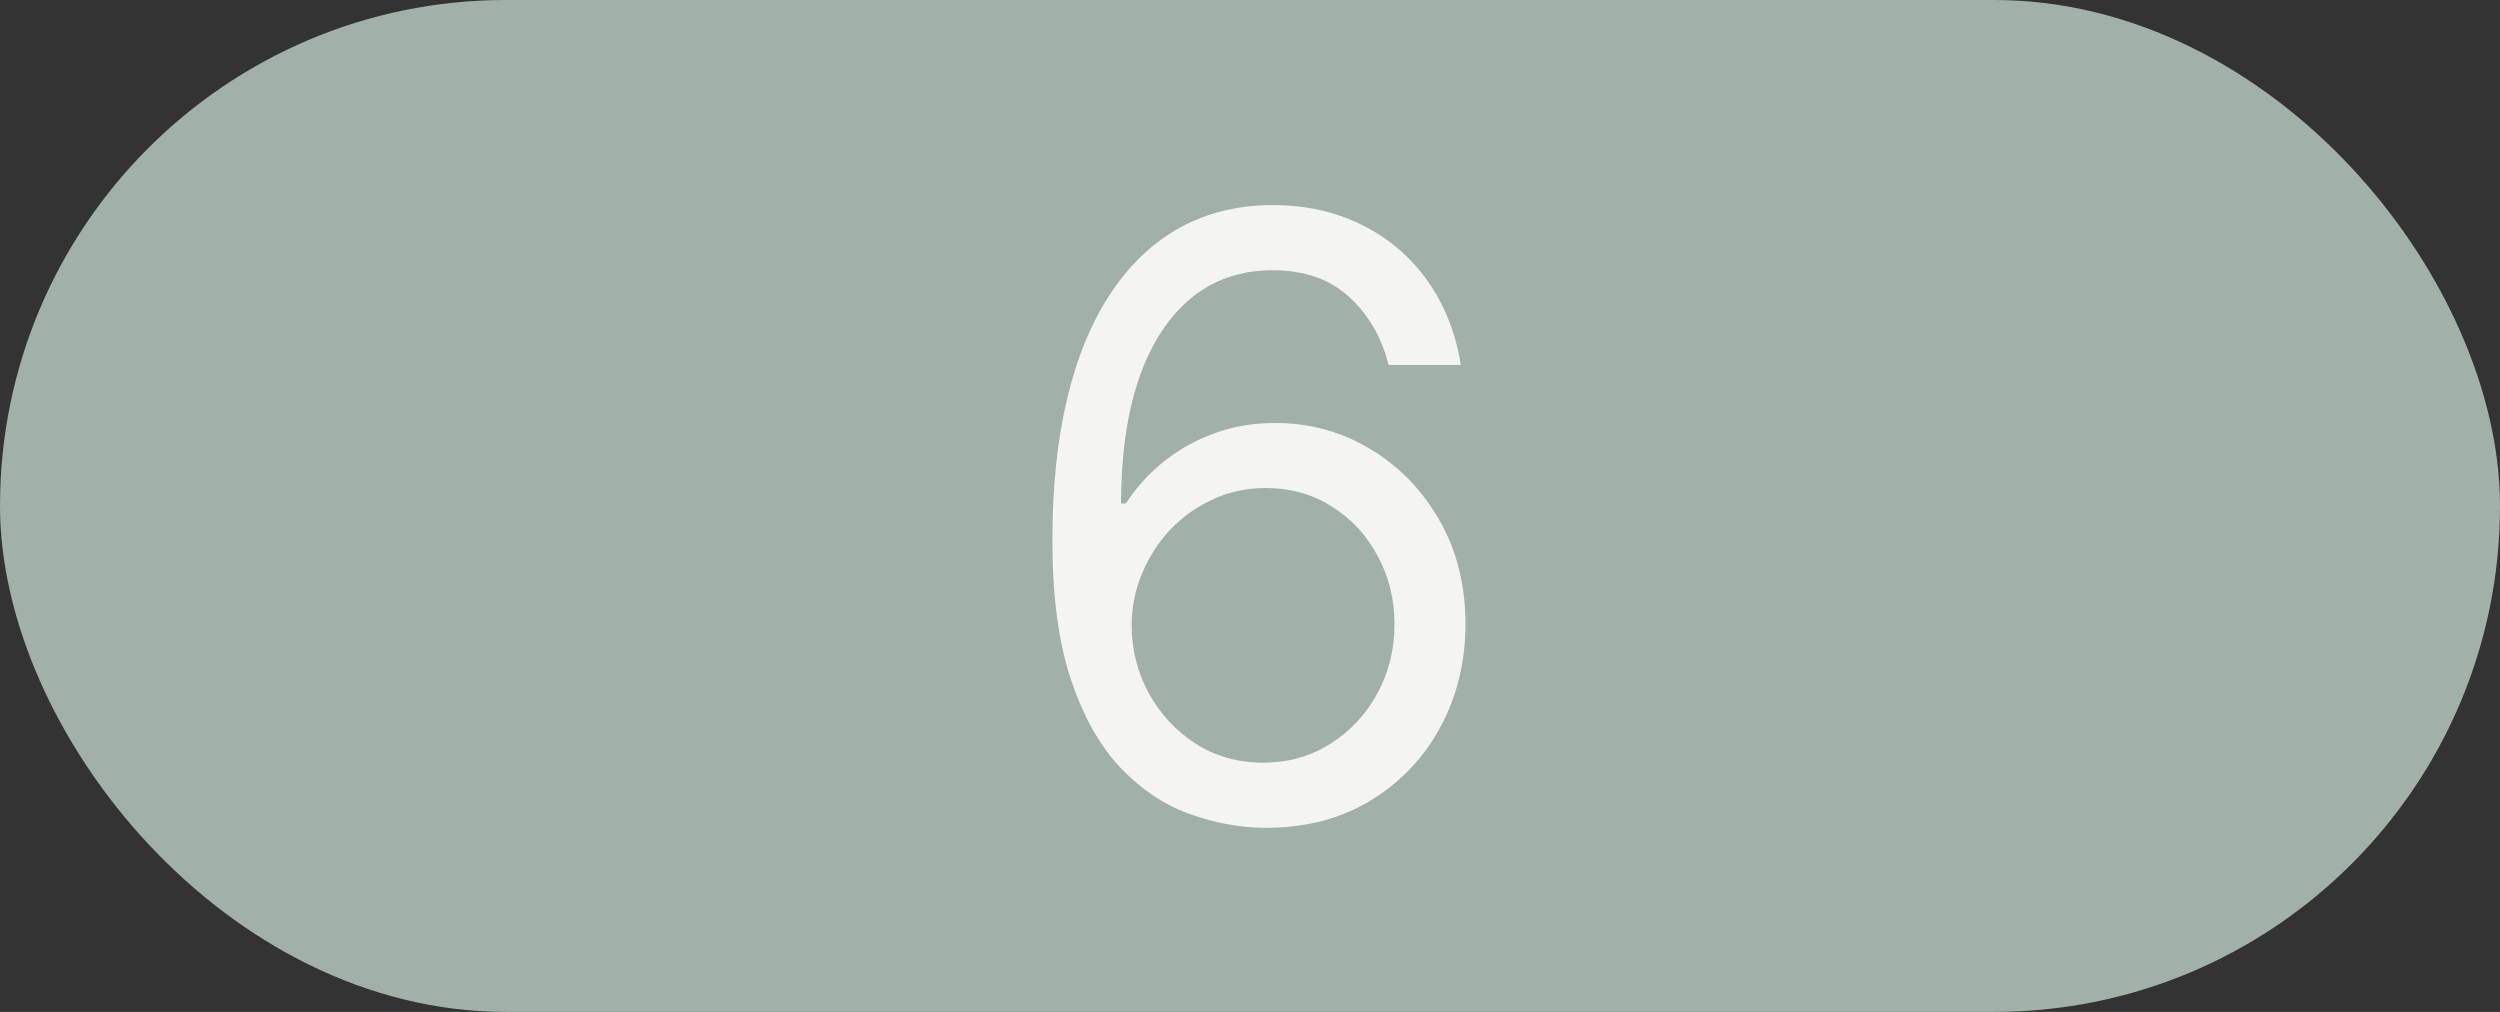 <svg width="42" height="17" viewBox="0 0 42 17" fill="none" xmlns="http://www.w3.org/2000/svg">
<rect x="0" y="0" width="42" height="17" fill="#333333" stroke="none"/>
<rect width="42" height="17" rx="8.5" fill="#A1B1A7"/>
<path d="M21.22 13.907C20.802 13.9 20.384 13.82 19.967 13.668C19.549 13.516 19.168 13.259 18.823 12.897C18.479 12.533 18.202 12.041 17.993 11.421C17.784 10.798 17.68 10.016 17.68 9.074C17.68 8.173 17.764 7.374 17.933 6.678C18.102 5.979 18.348 5.39 18.669 4.913C18.991 4.432 19.378 4.068 19.832 3.819C20.29 3.571 20.805 3.446 21.379 3.446C21.949 3.446 22.456 3.561 22.9 3.789C23.347 4.015 23.712 4.33 23.994 4.734C24.275 5.138 24.458 5.604 24.541 6.131H23.328C23.215 5.674 22.996 5.294 22.671 4.993C22.346 4.691 21.916 4.54 21.379 4.54C20.59 4.54 19.968 4.883 19.514 5.569C19.064 6.255 18.837 7.218 18.833 8.458H18.913C19.098 8.176 19.319 7.936 19.574 7.737C19.832 7.535 20.117 7.379 20.429 7.27C20.741 7.16 21.07 7.106 21.418 7.106C22.002 7.106 22.535 7.251 23.019 7.543C23.503 7.831 23.891 8.231 24.183 8.741C24.474 9.248 24.62 9.83 24.62 10.486C24.62 11.116 24.479 11.693 24.198 12.216C23.916 12.737 23.52 13.151 23.009 13.459C22.502 13.764 21.906 13.913 21.22 13.907ZM21.22 12.813C21.637 12.813 22.012 12.709 22.343 12.5C22.678 12.291 22.941 12.011 23.134 11.659C23.329 11.308 23.427 10.917 23.427 10.486C23.427 10.065 23.332 9.682 23.143 9.338C22.958 8.99 22.701 8.713 22.373 8.508C22.048 8.302 21.677 8.199 21.259 8.199C20.944 8.199 20.651 8.262 20.379 8.388C20.108 8.511 19.869 8.68 19.663 8.895C19.461 9.111 19.302 9.358 19.186 9.636C19.07 9.911 19.012 10.201 19.012 10.506C19.012 10.91 19.107 11.288 19.296 11.64C19.488 11.991 19.75 12.274 20.081 12.49C20.416 12.705 20.795 12.813 21.22 12.813Z" fill="#F4F4F2"/>
</svg>

